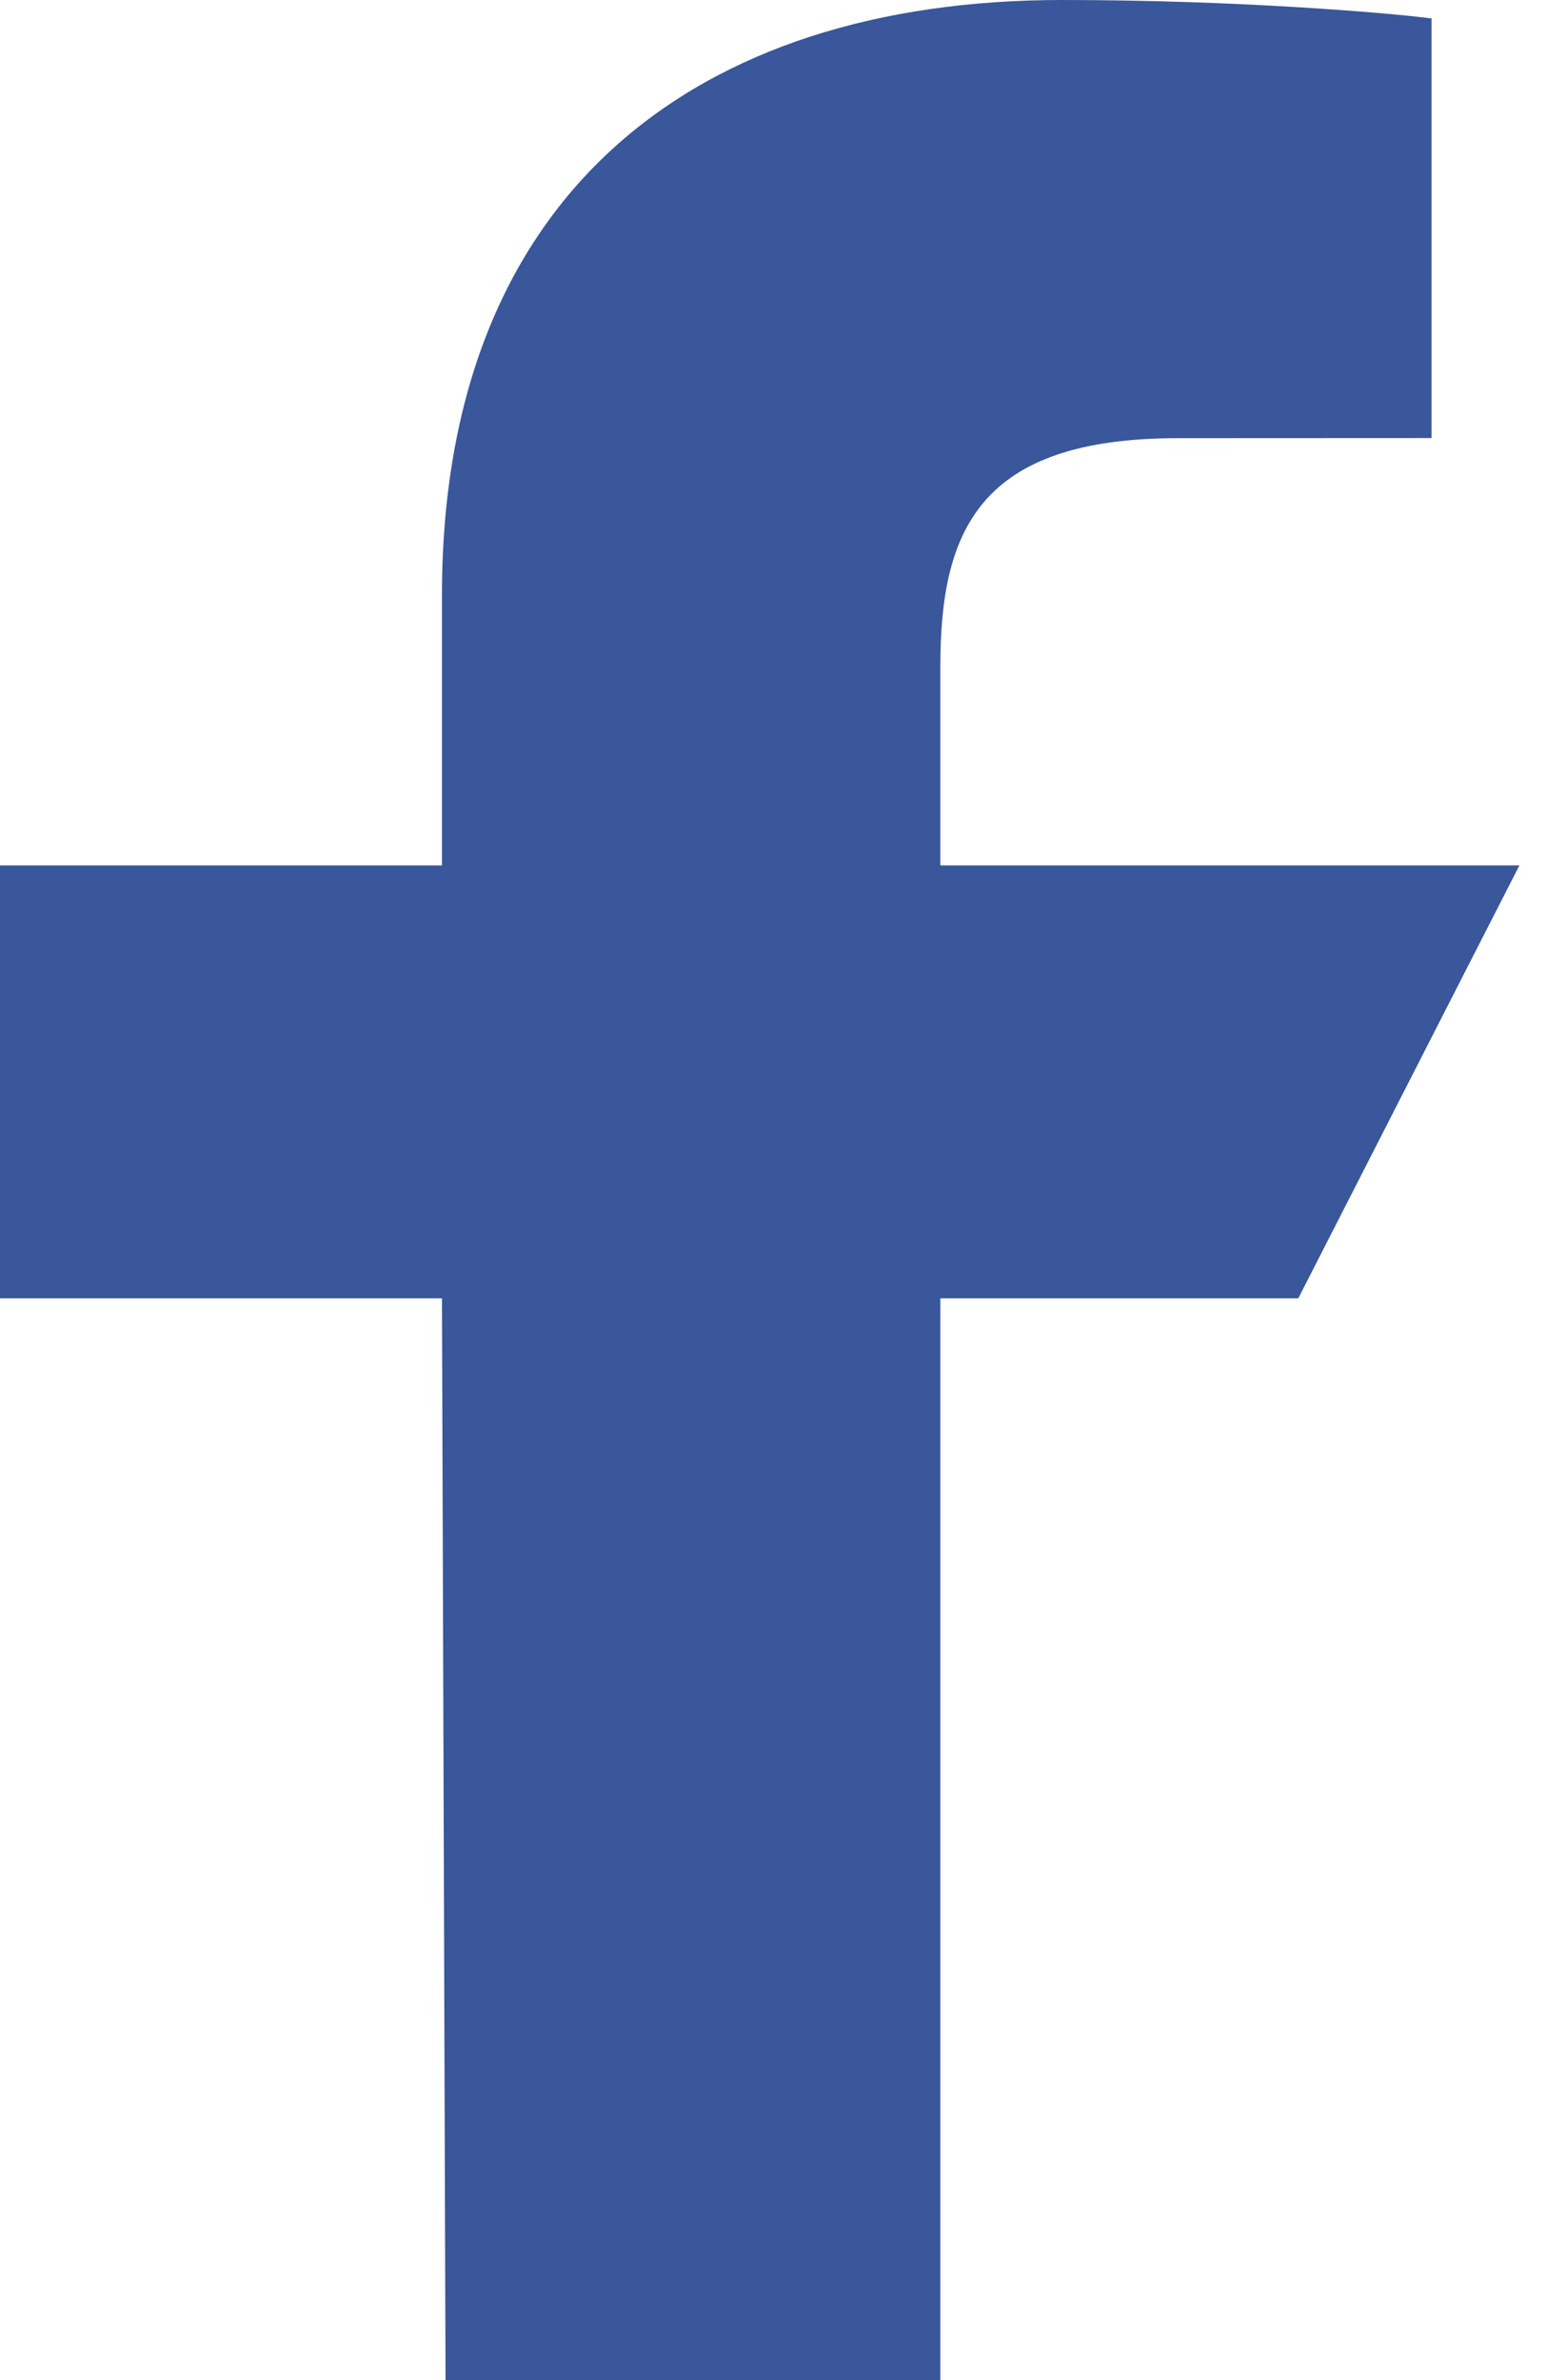 <svg width="13" height="20" viewBox="0 0 13 20" xmlns="http://www.w3.org/2000/svg">
    <path d="M3.744 20l-.03-9.09H0V7.272h3.714V5c0-3.374 2.134-5 5.209-5 1.472 0 2.738.107 3.107.155v3.526l-2.132.001c-1.672 0-1.996.778-1.996 1.92v1.67h4.866L10.91 10.91H7.902V20H3.744z" fill="#39579A" fill-rule="evenodd"/>
</svg>
